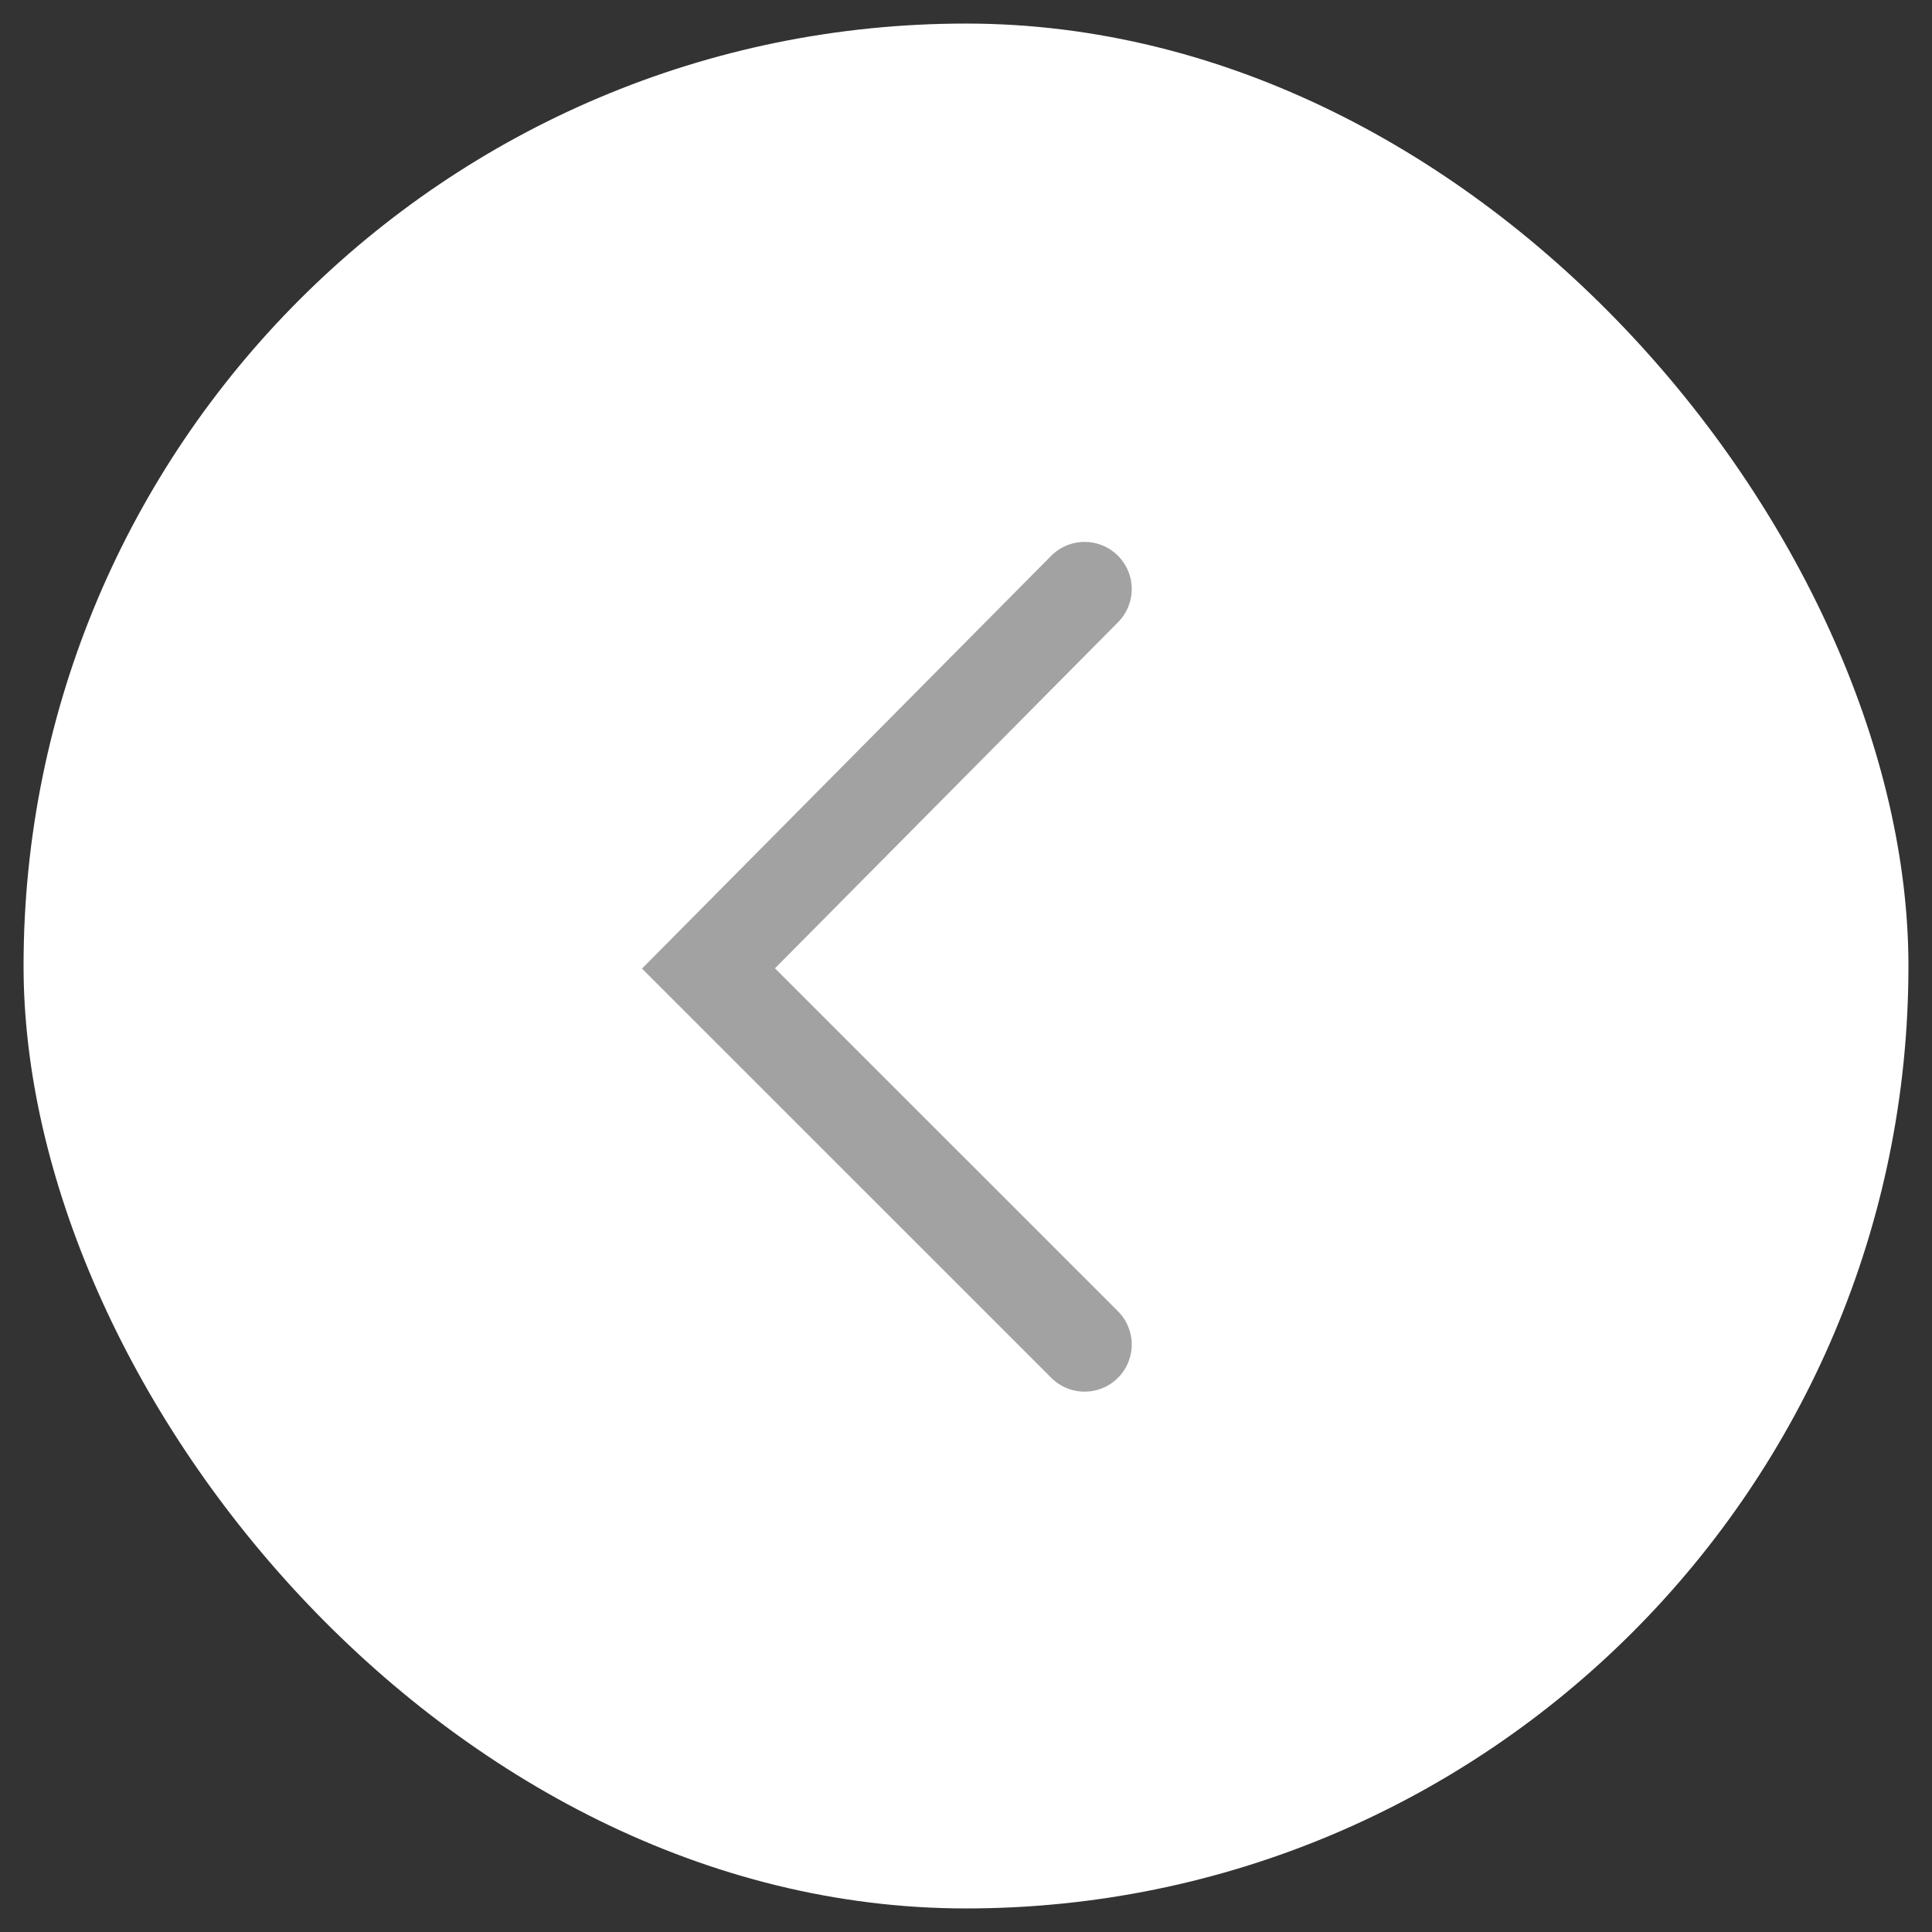 <svg width="41" height="41" viewBox="0 0 41 41" fill="none" xmlns="http://www.w3.org/2000/svg">
<rect x="0" y="0" width="41" height="41" fill="#333333" stroke="none"/>
<rect x="0.5" y="0.5" width="40" height="40" rx="20" fill="white"/>
<path d="M23.017 28.533L15.035 20.552L23.017 12.5" stroke="#A2A2A2" stroke-width="2" stroke-linecap="round"/>
</svg>
